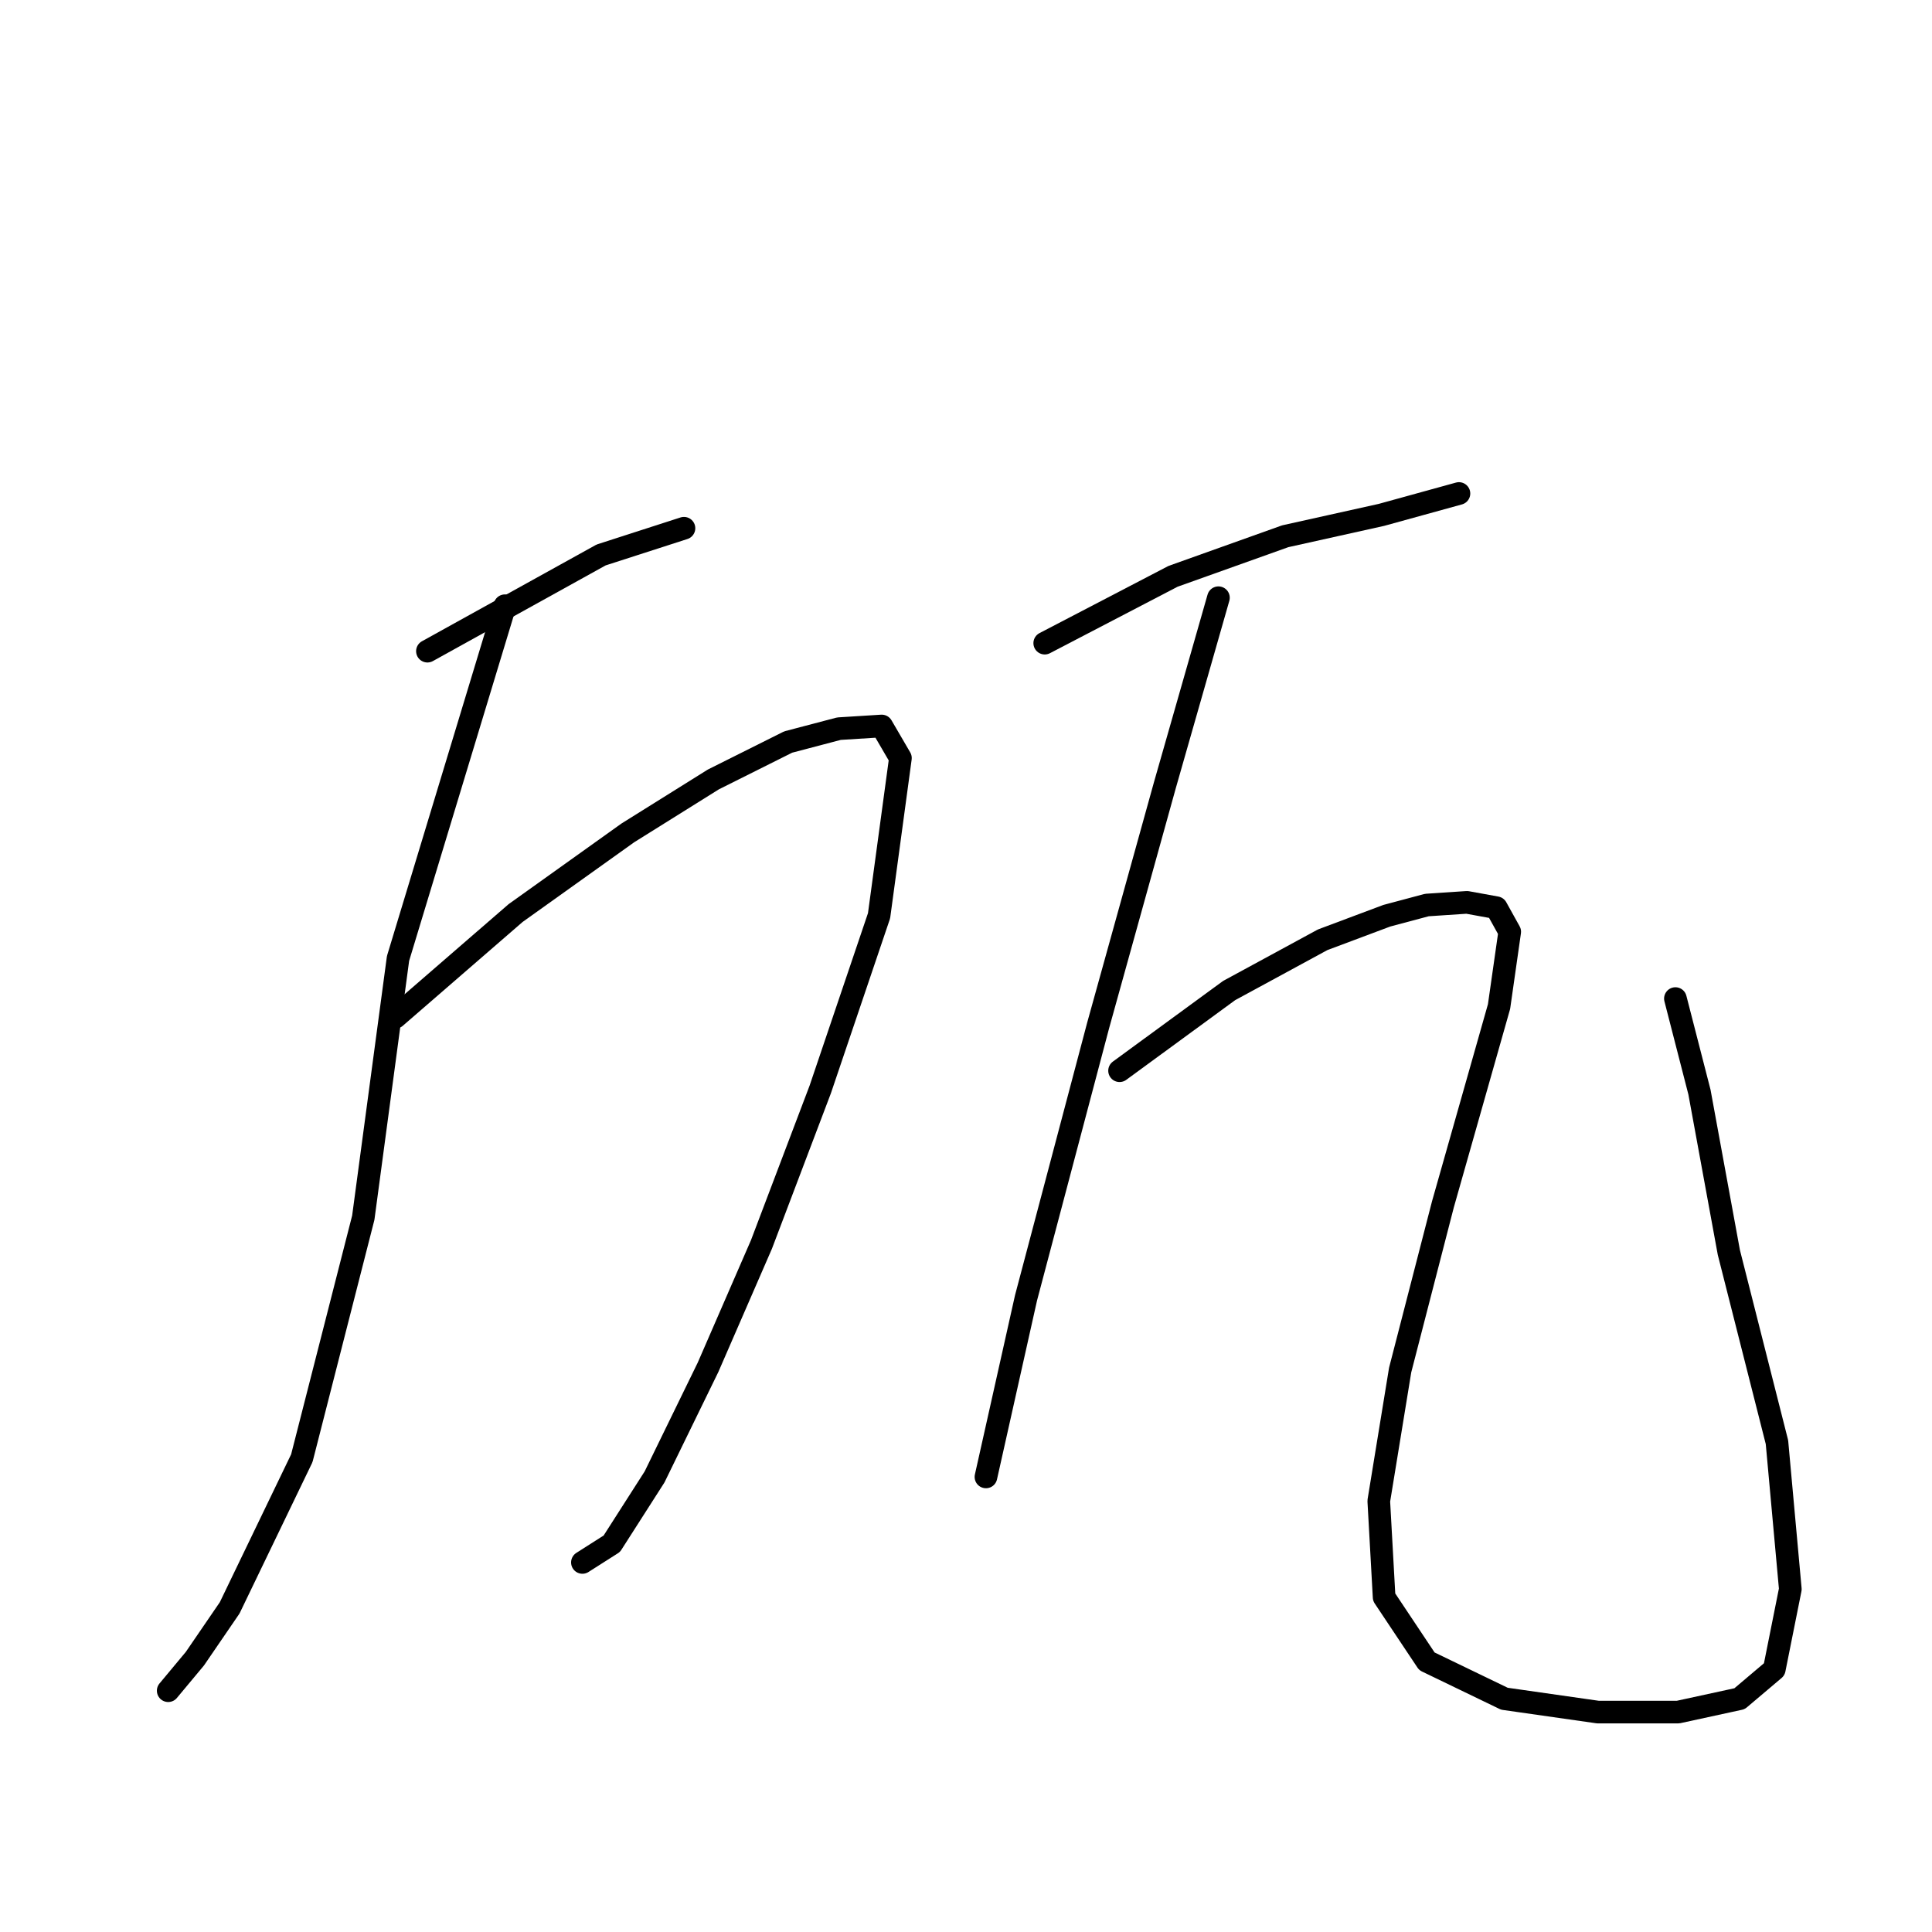 <?xml version="1.0" standalone="no"?>
    <svg width="256" height="256" xmlns="http://www.w3.org/2000/svg" version="1.1">
    <polyline stroke="black" stroke-width="3" stroke-linecap="round" fill="transparent" stroke-linejoin="round" points="56.636 86.283 79.652 73.535 90.629 69.994 90.629 69.994 " />
        <polyline stroke="black" stroke-width="3" stroke-linecap="round" fill="transparent" stroke-linejoin="round" points="52.386 134.794 68.321 120.984 83.193 110.361 94.524 103.279 104.439 98.322 111.167 96.552 116.833 96.197 119.311 100.447 116.479 121.339 108.688 144.355 100.898 164.893 93.816 181.181 86.734 195.699 81.069 204.552 77.173 207.031 77.173 207.031 " />
        <polyline stroke="black" stroke-width="3" stroke-linecap="round" fill="transparent" stroke-linejoin="round" points="66.905 80.263 52.741 127.004 48.137 161.352 39.993 193.221 30.432 213.05 25.829 219.778 22.288 224.027 22.288 224.027 " />
        <polyline stroke="black" stroke-width="3" stroke-linecap="round" fill="transparent" stroke-linejoin="round" points="138.433 85.22 155.43 76.368 170.302 71.056 183.049 68.224 193.318 65.391 193.318 65.391 " />
        <polyline stroke="black" stroke-width="3" stroke-linecap="round" fill="transparent" stroke-linejoin="round" points="161.449 79.201 154.367 103.988 145.515 135.857 135.954 171.975 130.643 195.699 130.643 195.699 " />
        <polyline stroke="black" stroke-width="3" stroke-linecap="round" fill="transparent" stroke-linejoin="round" points="148.348 141.876 162.866 131.253 175.259 124.525 183.758 121.339 189.069 119.922 194.38 119.568 198.276 120.276 200.046 123.463 198.63 133.378 191.194 159.581 185.528 181.535 182.695 198.886 183.403 211.634 189.069 220.132 199.338 225.09 211.731 226.86 222.354 226.86 230.499 225.09 235.102 221.195 237.227 210.572 235.456 191.096 229.082 165.955 225.187 144.709 222 132.316 222 132.316 " />
        </svg>